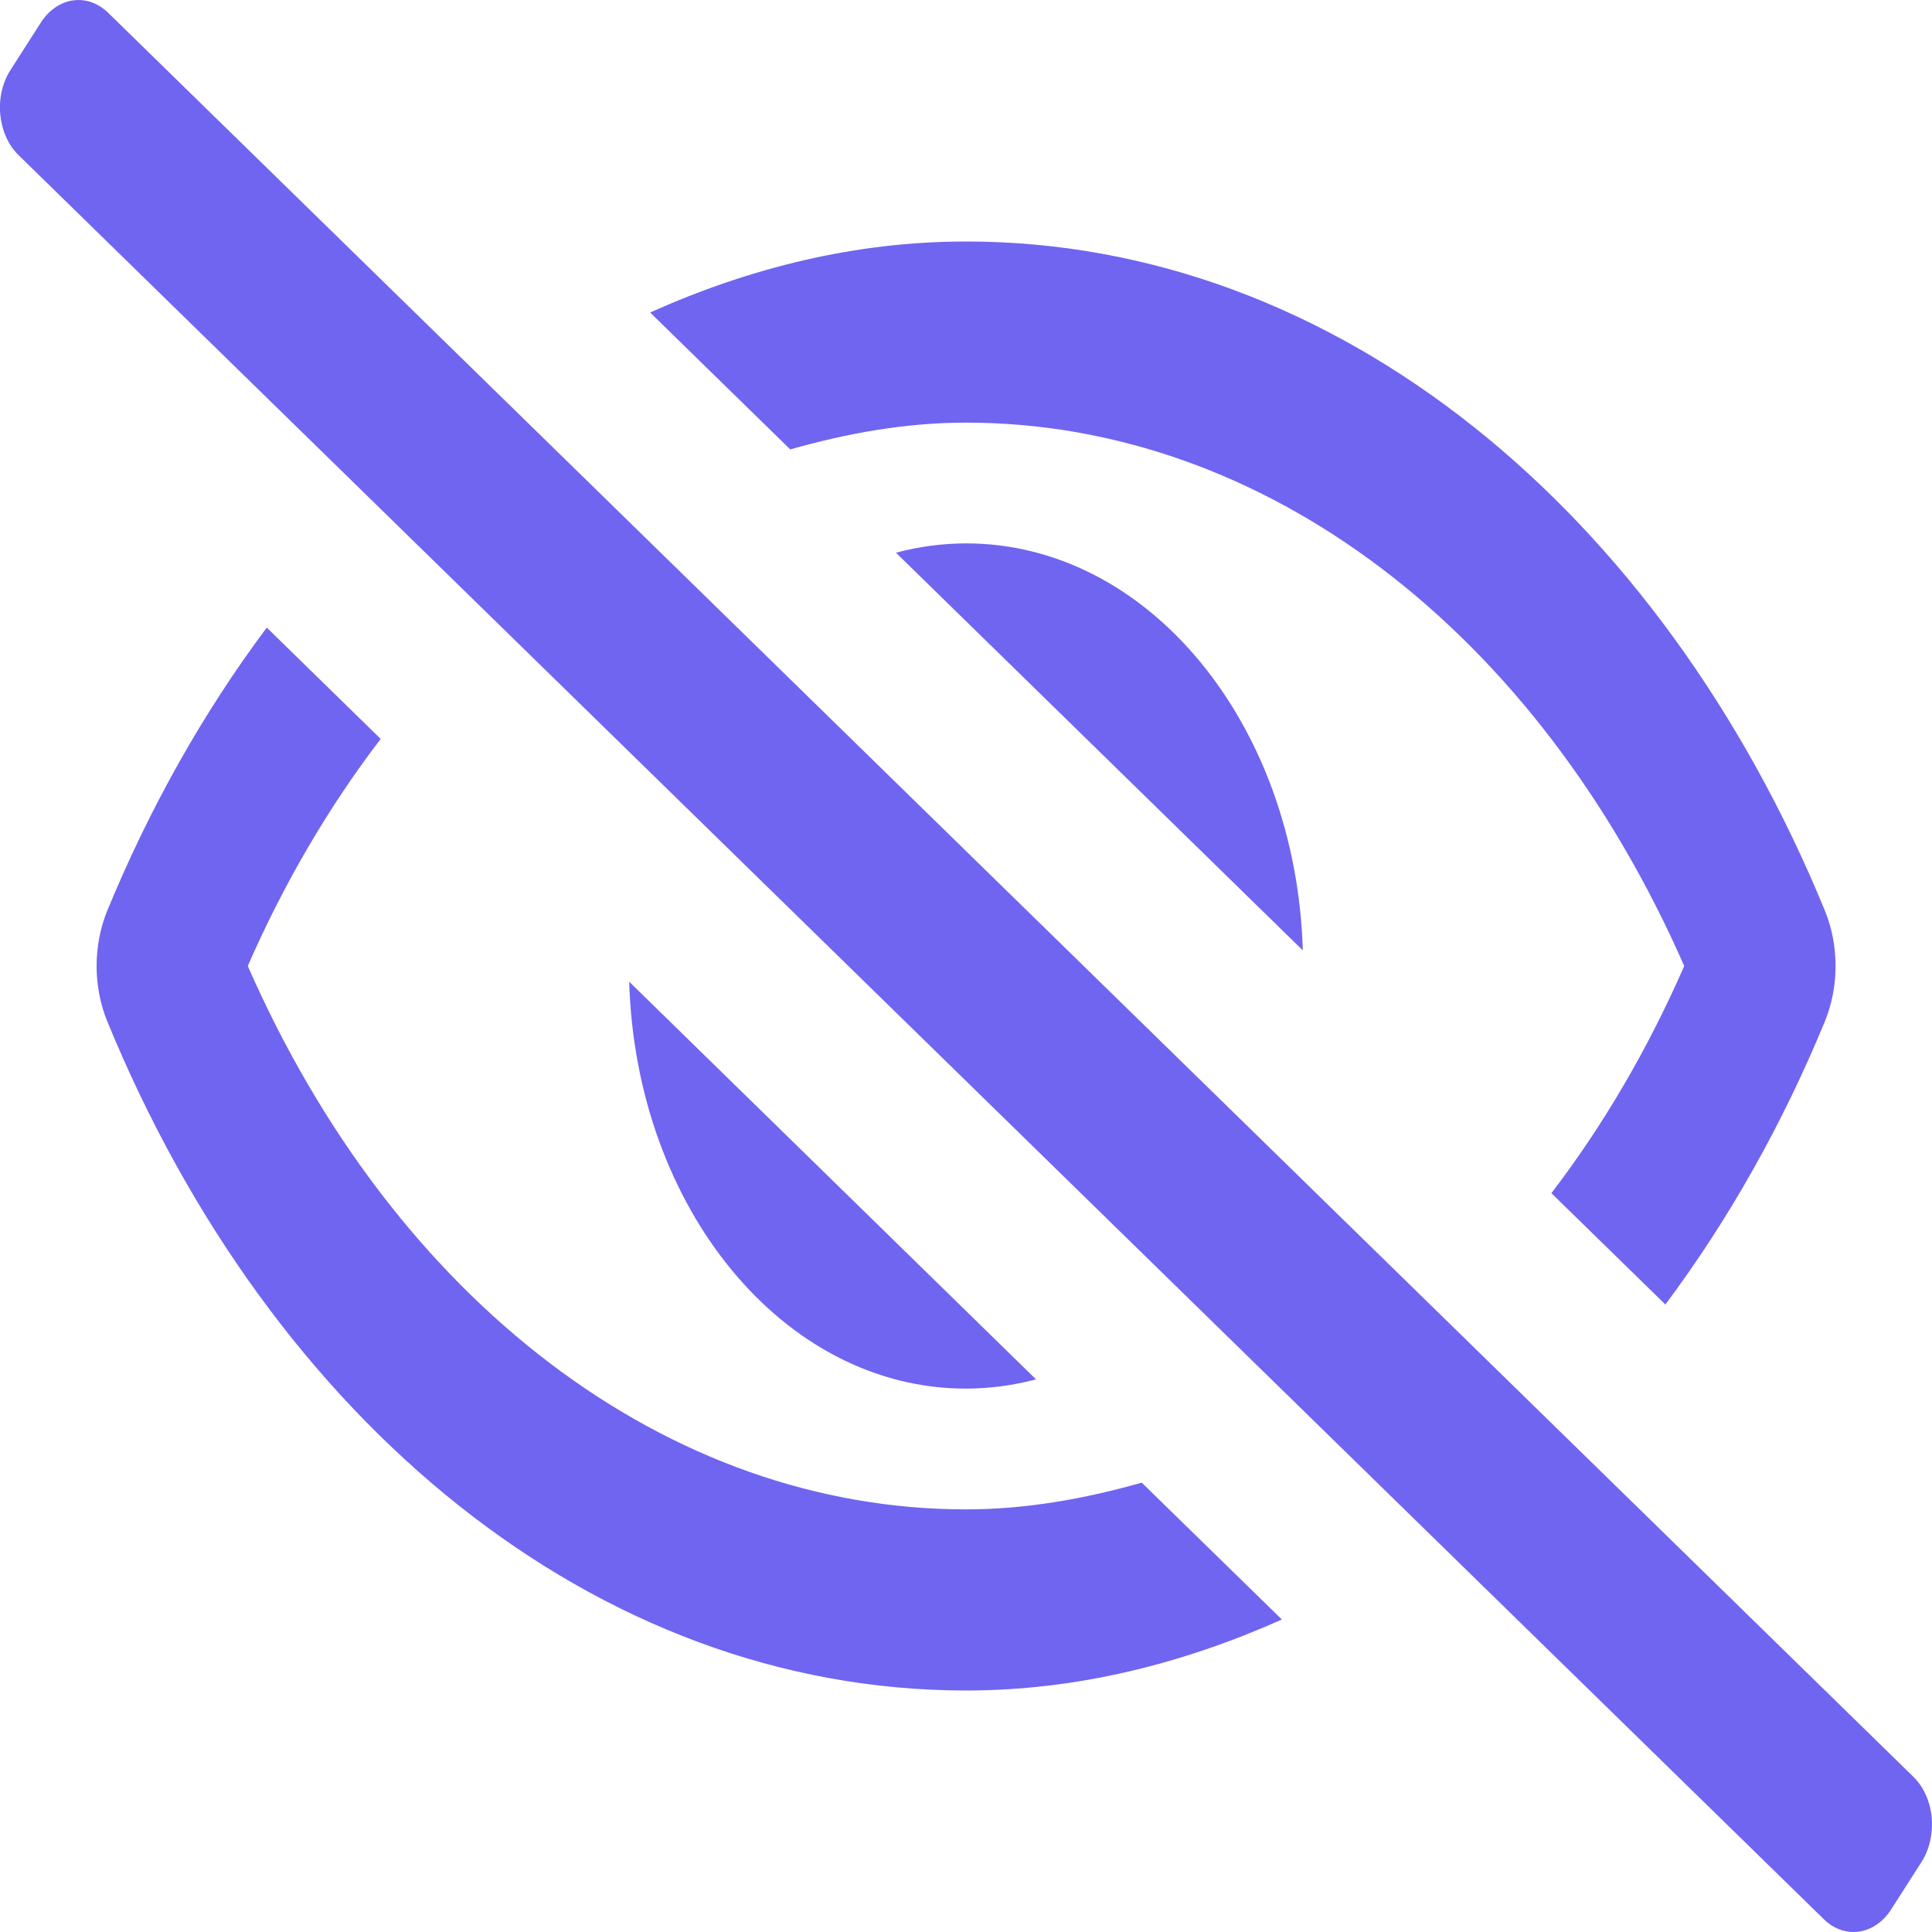 <svg width="24" height="24" viewBox="0 0 24 24" fill="none" xmlns="http://www.w3.org/2000/svg">
<g clip-path="url(#clip0_2_17790)">
<path d="M23.775 22.078L1.35 0.165C1.288 0.103 1.218 0.057 1.142 0.03C1.066 0.002 0.987 -0.006 0.909 0.005C0.831 0.015 0.755 0.045 0.686 0.093C0.617 0.14 0.556 0.204 0.507 0.281L0.132 0.867C0.082 0.944 0.045 1.032 0.023 1.127C0.001 1.221 -0.006 1.321 0.003 1.419C0.012 1.517 0.036 1.611 0.074 1.698C0.112 1.784 0.163 1.86 0.225 1.922L22.65 23.835C22.711 23.897 22.782 23.943 22.858 23.97C22.933 23.998 23.013 24.006 23.091 23.995C23.169 23.985 23.245 23.955 23.314 23.907C23.383 23.86 23.444 23.796 23.493 23.719L23.868 23.133C23.918 23.056 23.954 22.968 23.976 22.873C23.998 22.779 24.005 22.68 23.997 22.581C23.988 22.483 23.964 22.389 23.926 22.302C23.888 22.216 23.837 22.14 23.775 22.078ZM11.13 6.866L16.184 11.806C16.101 8.996 14.268 6.75 12 6.75C11.707 6.751 11.416 6.789 11.13 6.866ZM12.87 17.135L7.816 12.195C7.899 15.004 9.732 17.25 12 17.25C12.292 17.249 12.584 17.211 12.87 17.135ZM12 5.25C15.699 5.25 19.091 7.828 20.922 12C20.473 13.027 19.919 13.976 19.272 14.822L20.688 16.205C21.475 15.151 22.143 13.966 22.671 12.684C22.757 12.472 22.802 12.237 22.802 12C22.802 11.762 22.757 11.528 22.671 11.316C20.636 6.356 16.61 3 12 3C10.624 3 9.311 3.328 8.076 3.882L9.817 5.583C10.527 5.381 11.254 5.25 12 5.25ZM12 18.75C8.3 18.75 4.909 16.172 3.078 12C3.527 10.973 4.082 10.025 4.729 9.179L3.314 7.796C2.526 8.849 1.859 10.034 1.331 11.316C1.245 11.528 1.2 11.763 1.2 12C1.2 12.238 1.245 12.472 1.331 12.684C3.364 17.644 7.39 21 12 21C13.376 21 14.689 20.669 15.924 20.118L14.183 18.418C13.473 18.619 12.746 18.75 12 18.75Z" fill="#7065F0"/>
</g>
<defs>
<clipPath id="clip0_2_17790">
<rect width="24" height="24" fill="white"/>
</clipPath>
</defs>
</svg>
